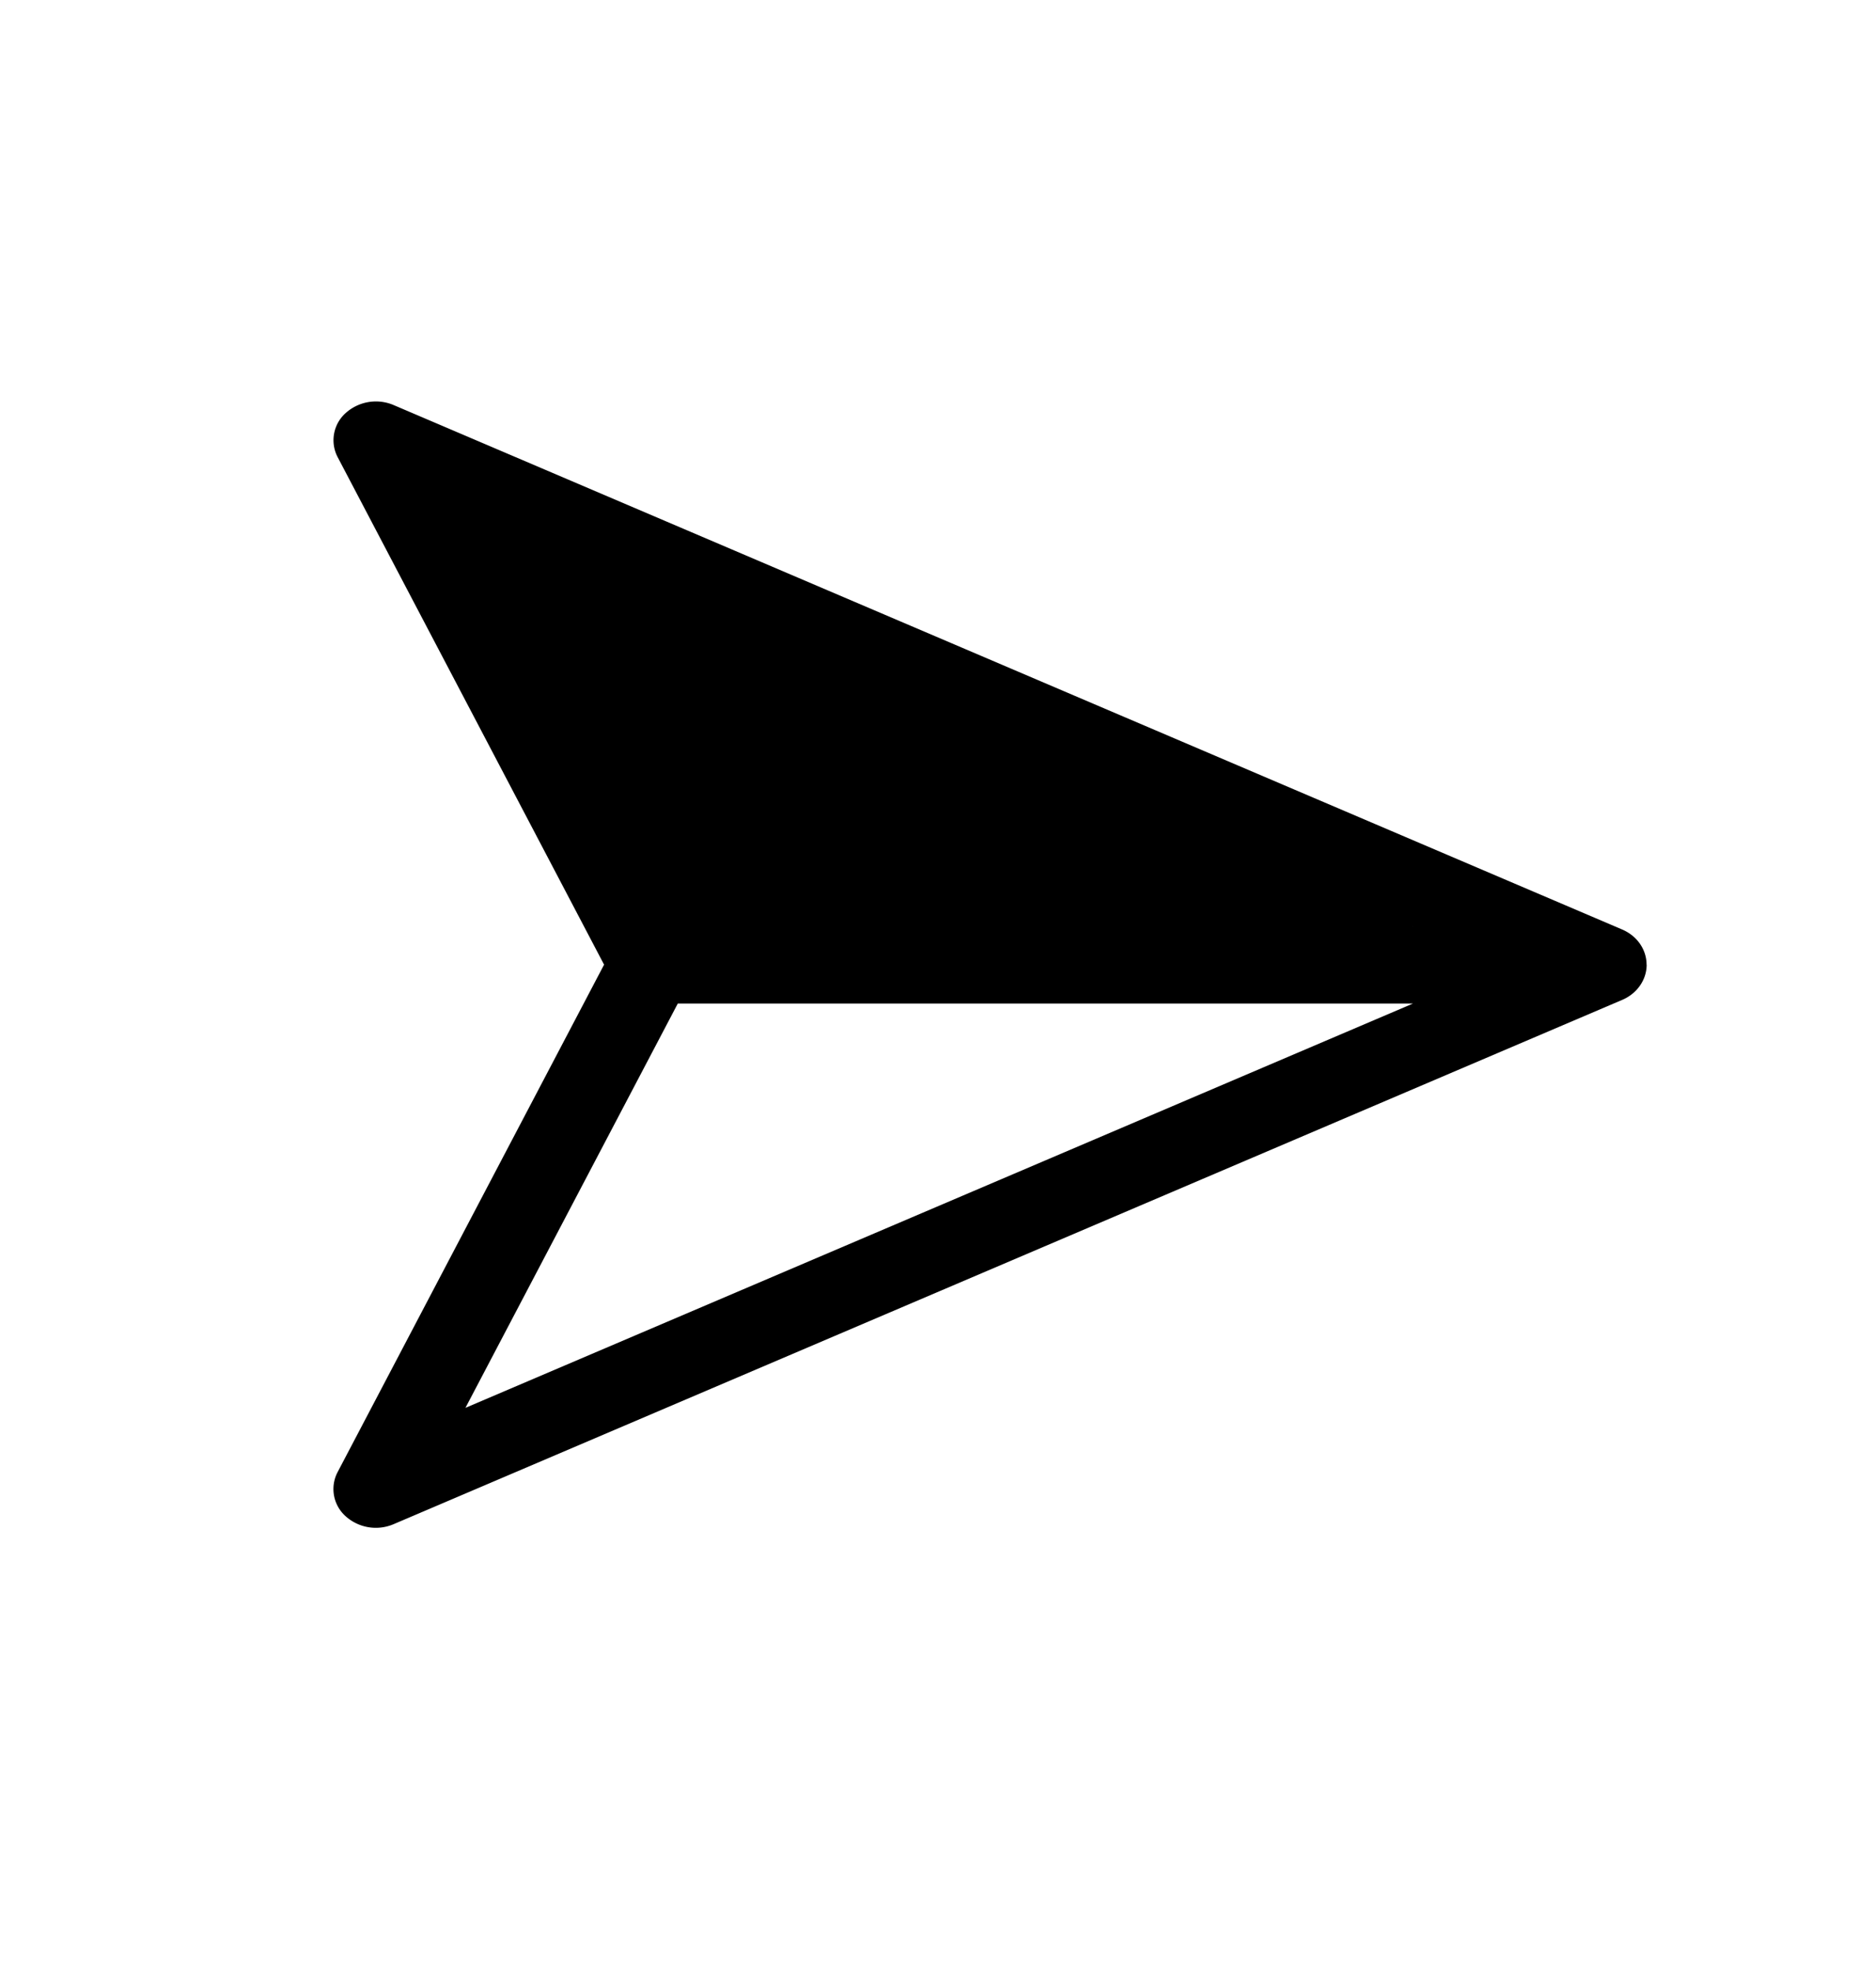 <svg width="20" height="21" viewBox="0 0 20 21" fill="none" xmlns="http://www.w3.org/2000/svg">
    <path d="M17.555 10.278c0 .16-.101.307-.26.375L4.197 16.239a.482.482 0 0 1-.512-.084.388.388 0 0 1-.086-.47l2.841-5.407-2.84-5.407a.388.388 0 0 1 .085-.47.482.482 0 0 1 .512-.085l13.096 5.587c.16.068.261.214.261.375zm-10.329.414L4.962 15l10.102-4.308H7.226zm7.838-.828H7.226L4.962 5.555l10.102 4.31z" fill="#000"/>
</svg>
